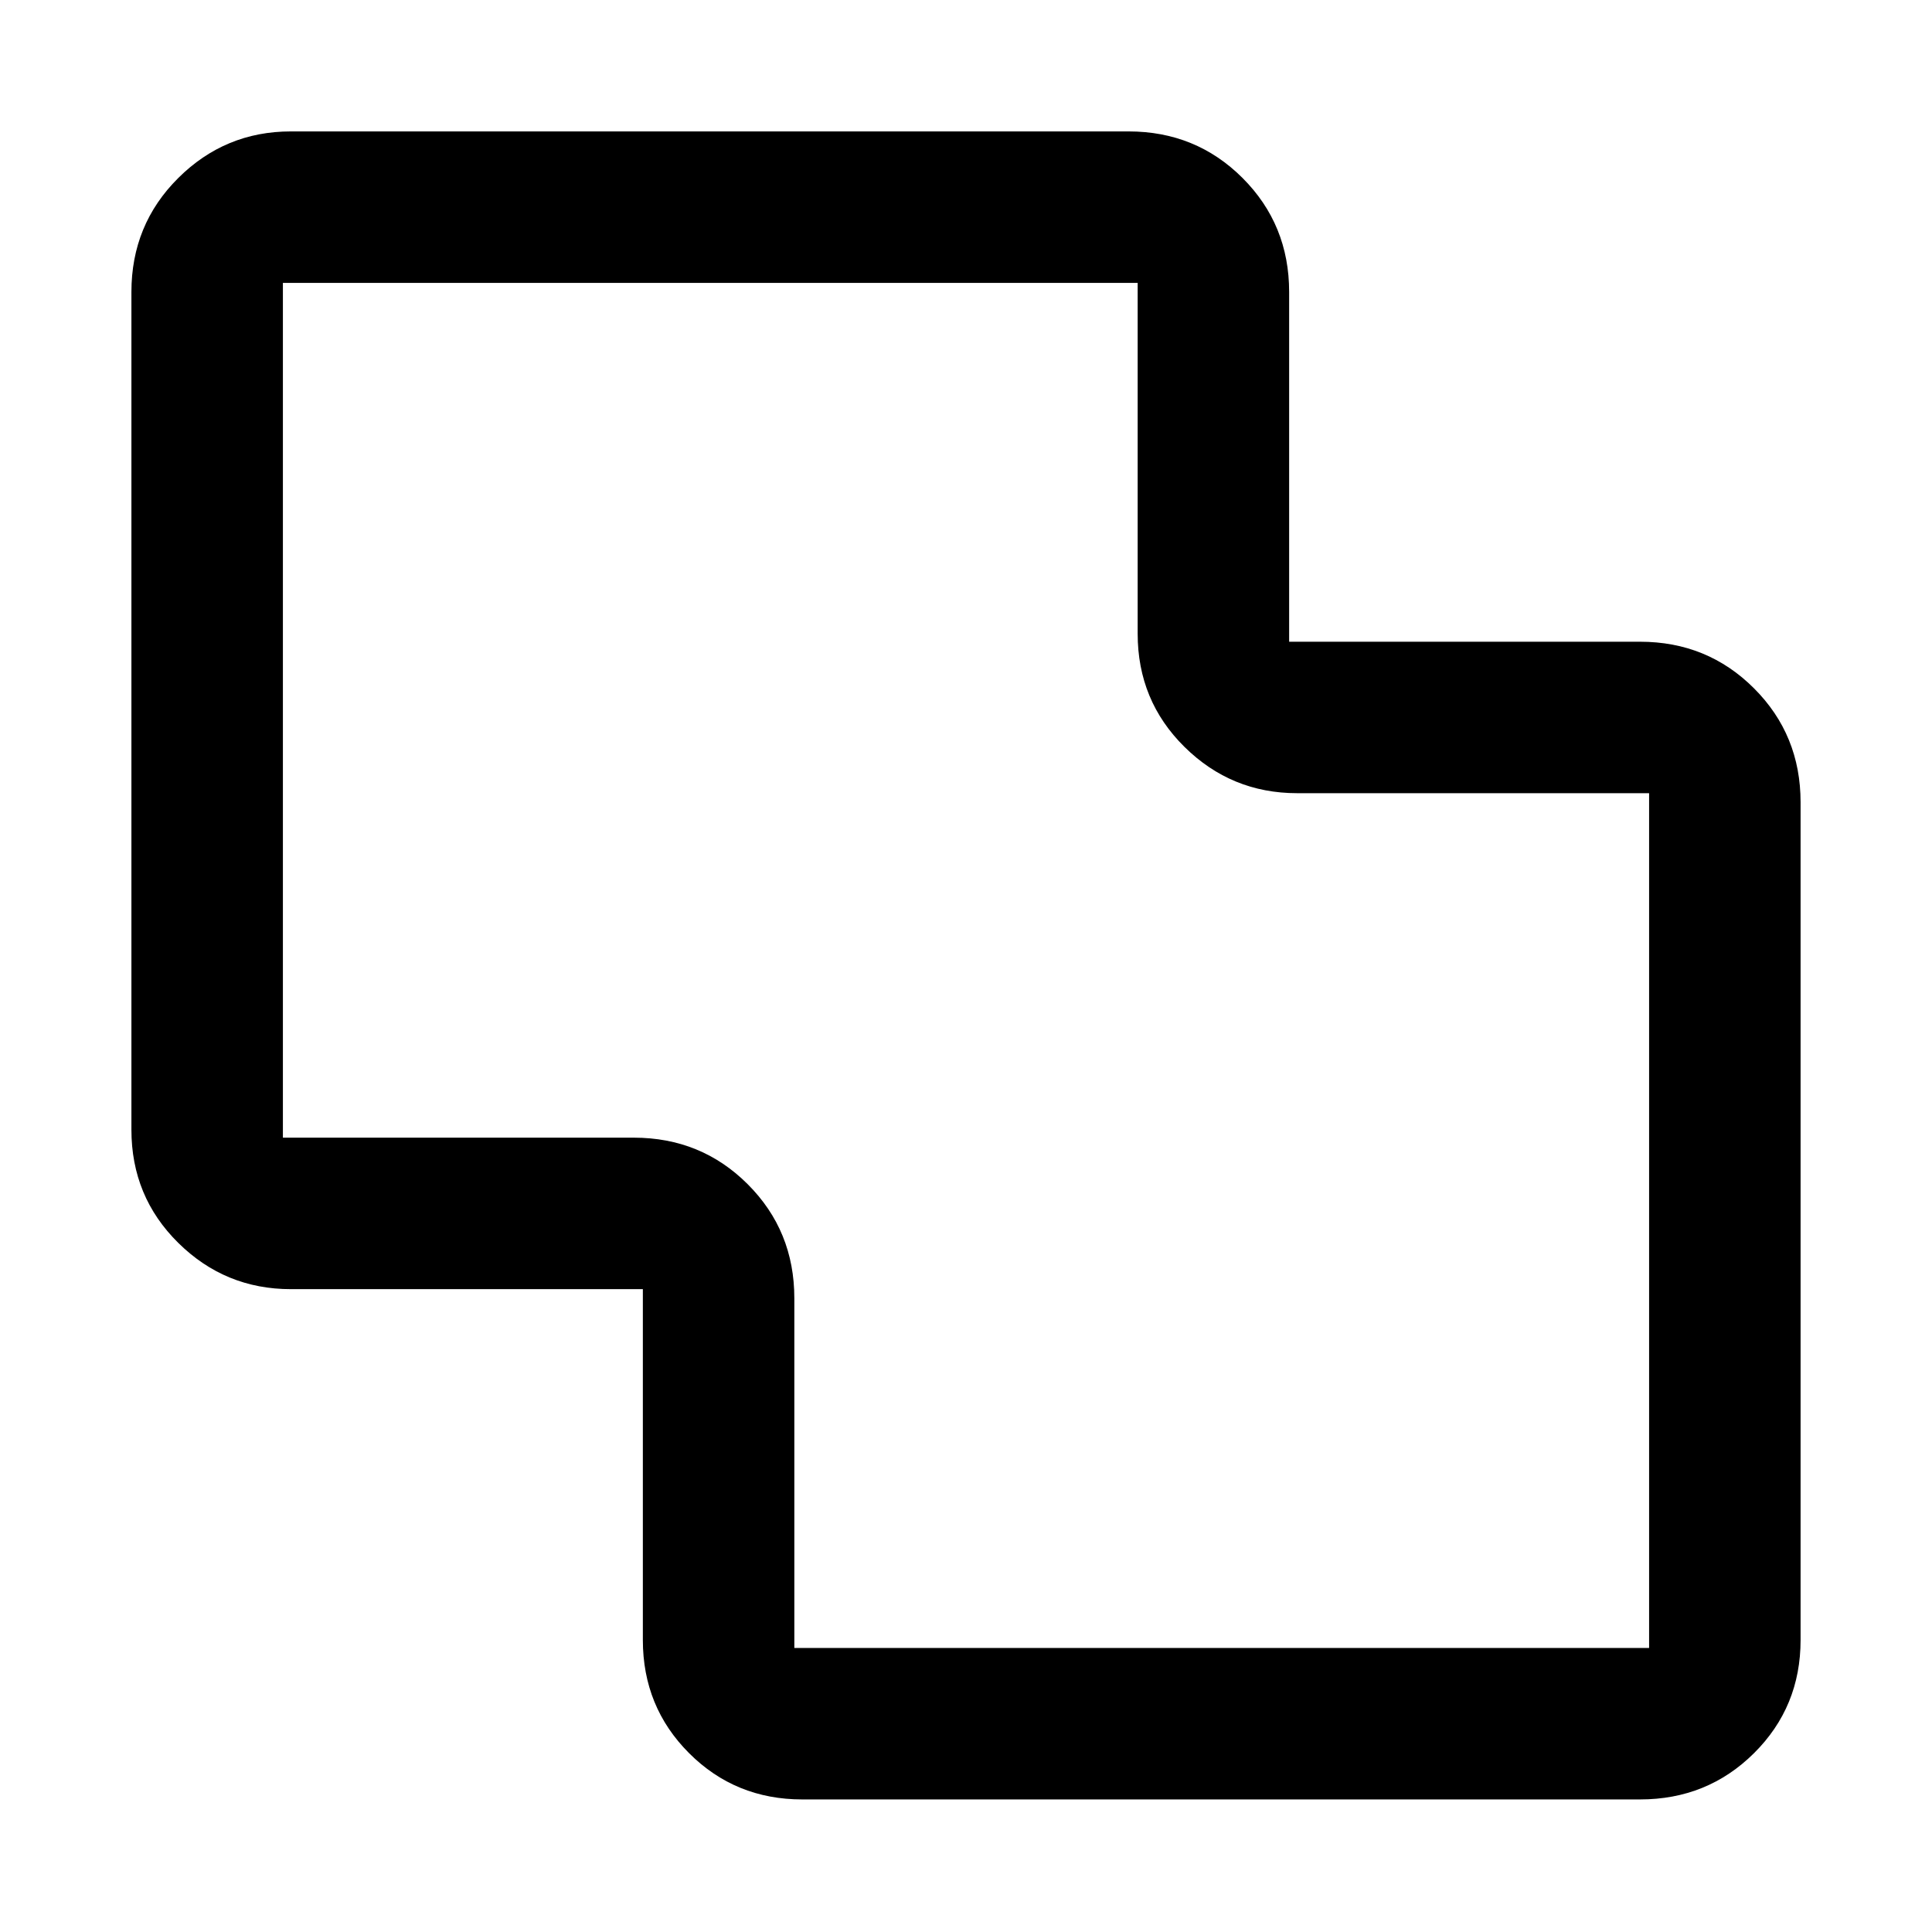 <svg xmlns="http://www.w3.org/2000/svg" width="48" height="48" viewBox="0 -960 960 960"><path d="M398.65-65.87q-33.25 0-56.23-22.98-22.99-22.98-22.99-56.24v-174.34H144.52q-32.66 0-55.94-22.99Q65.3-365.4 65.3-398.65v-416.26q0-33.49 23.28-56.64t55.94-23.15h416.26q33.49 0 56.64 23.15t23.15 56.64v173.78h174.34q33.49 0 56.64 23.15 23.15 23.14 23.15 56.63v416.26q0 33.26-23.15 56.24-23.15 22.98-56.64 22.98H398.65Zm-3.95-75.26h424.73v-424.74H644.52q-32.66 0-55.94-22.98t-23.28-56.24v-174.34H140.57v424.73h174.34q33.49 0 56.64 23.15t23.15 56.64v173.78ZM480-480Z"/></svg>